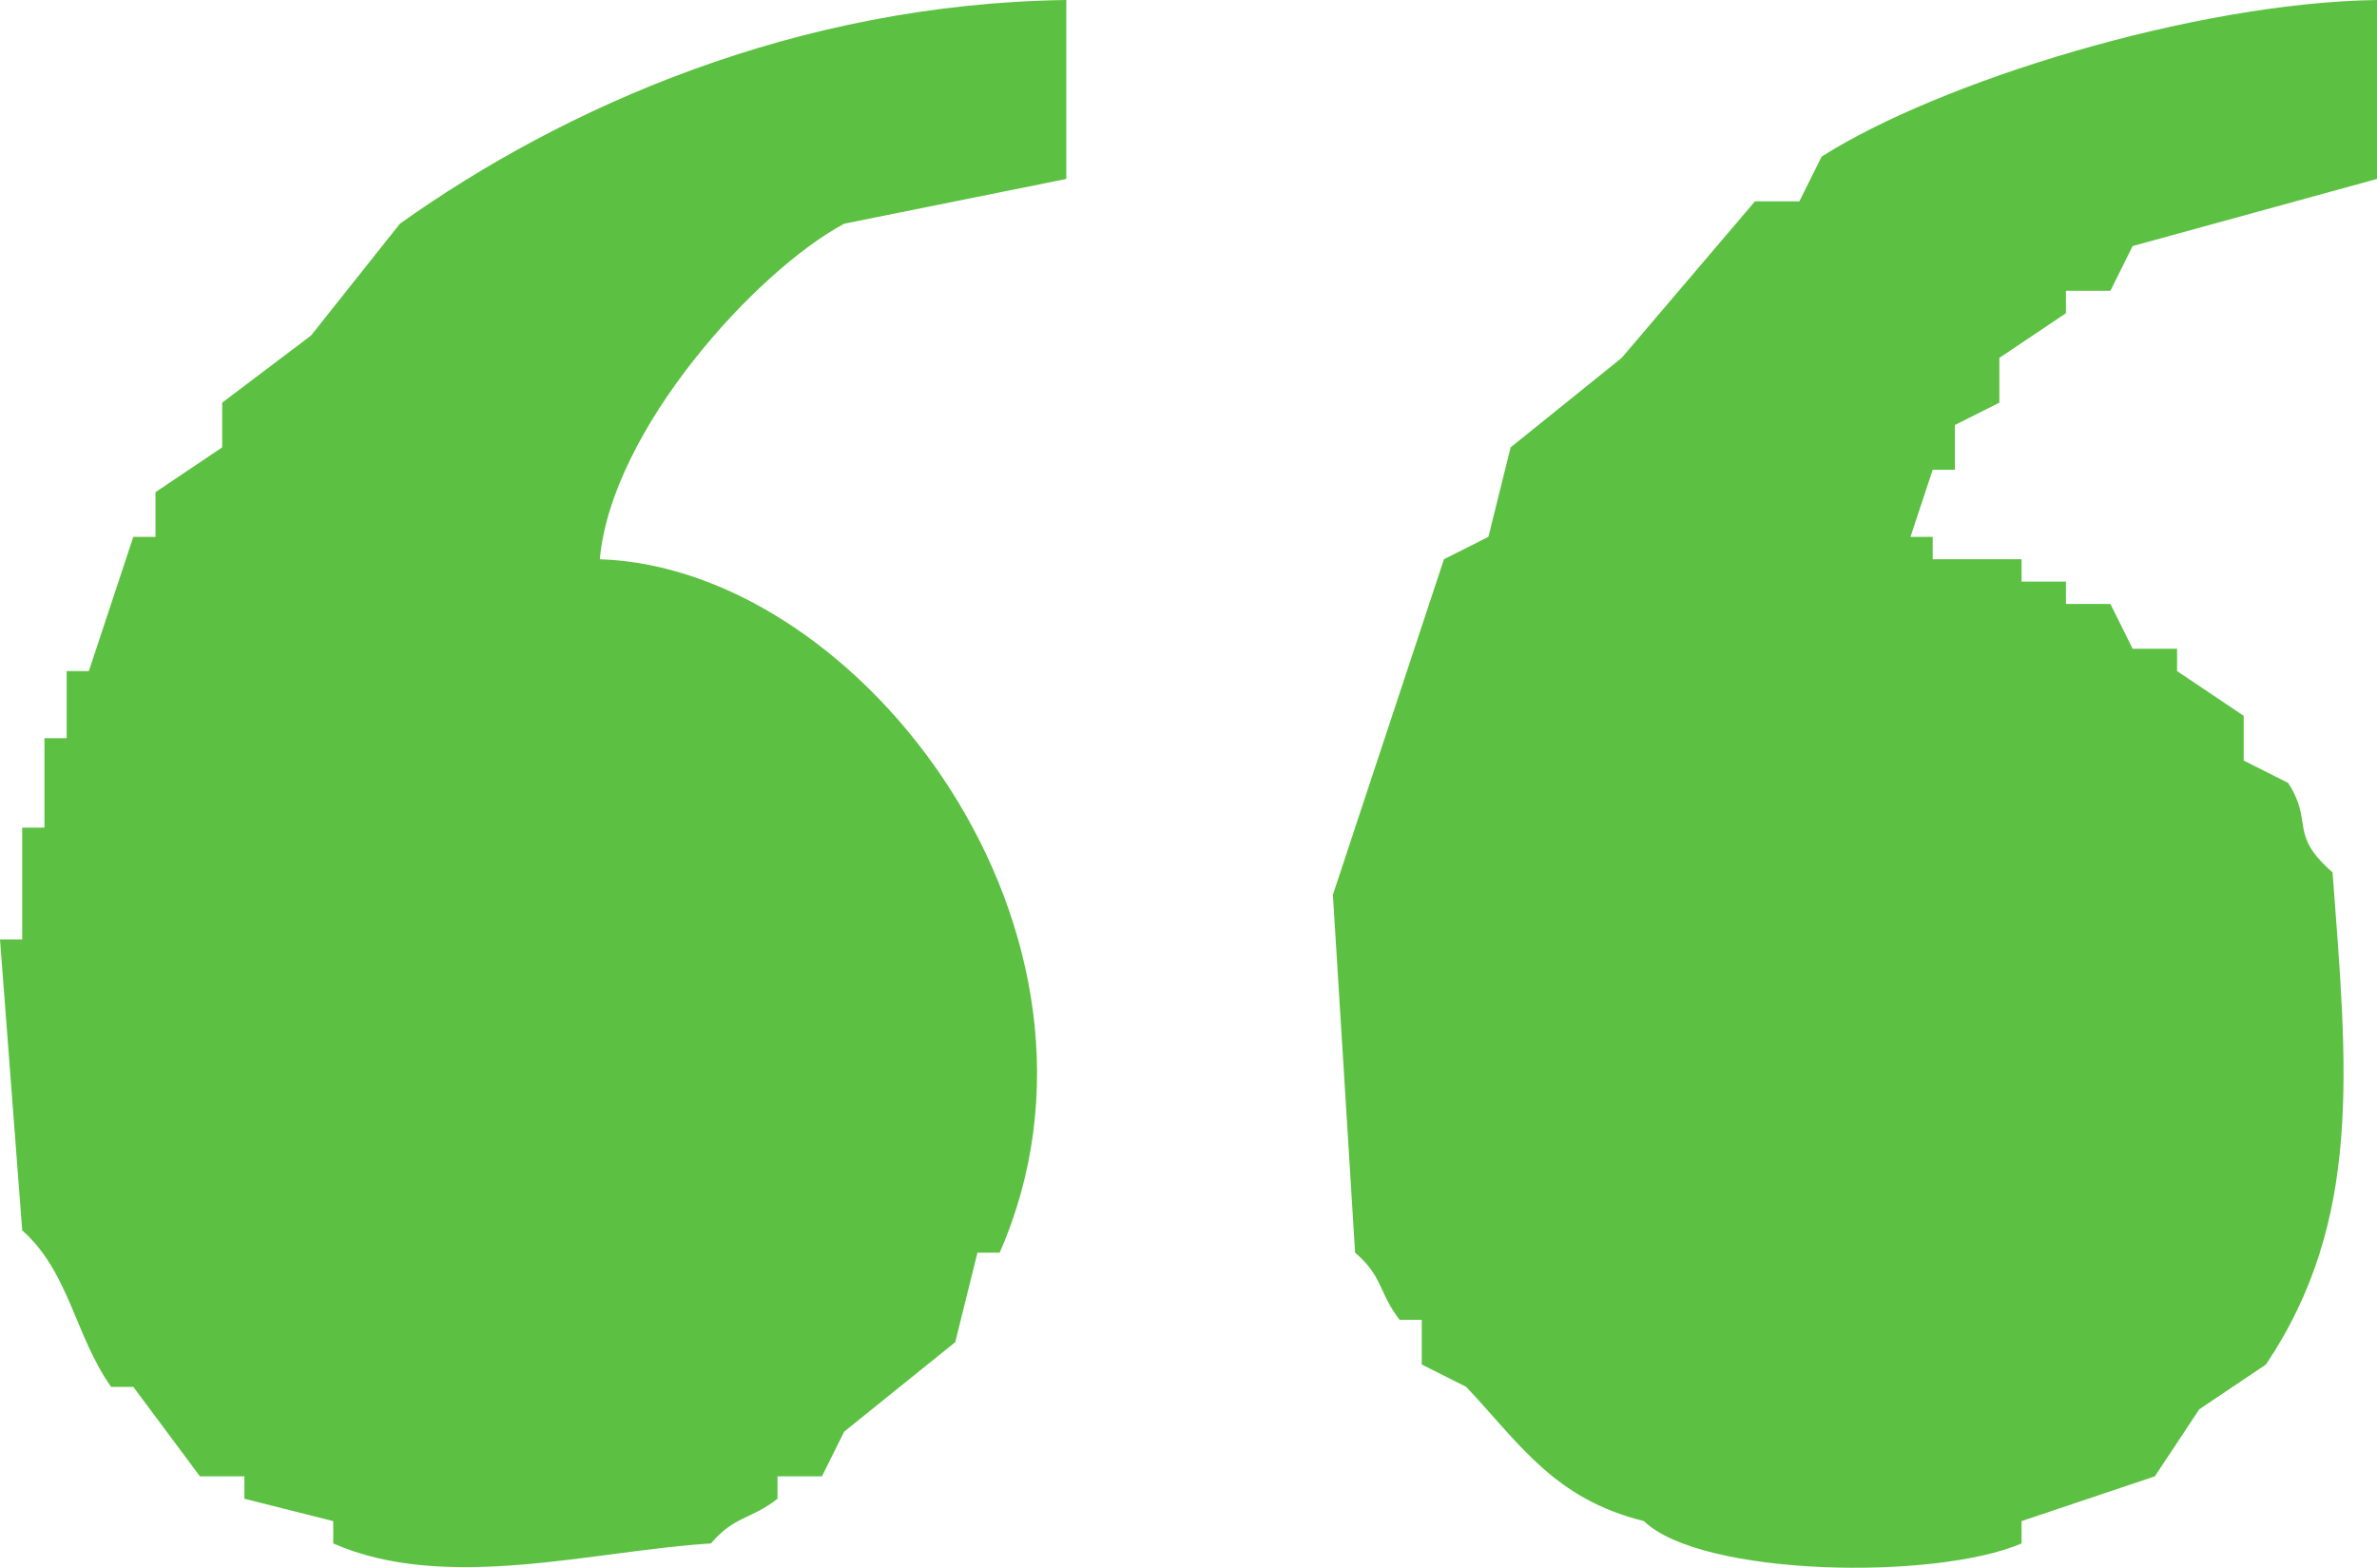 <svg 
 xmlns="http://www.w3.org/2000/svg"
 xmlns:xlink="http://www.w3.org/1999/xlink"
 width="47px" height="31px">
<path fill-rule="evenodd"  fill="rgb(92, 193, 66)"
 d="M21.084,-0.000 C21.084,1.179 21.084,2.359 21.084,3.538 C19.620,3.833 18.156,4.128 16.692,4.423 C14.949,5.357 12.091,8.499 11.860,11.057 C17.066,11.228 22.521,18.483 19.766,24.767 C19.620,24.767 19.474,24.767 19.327,24.767 C19.181,25.356 19.034,25.946 18.888,26.536 C18.156,27.126 17.424,27.715 16.692,28.305 C16.545,28.600 16.399,28.895 16.252,29.189 C15.960,29.189 15.667,29.189 15.374,29.189 C15.374,29.337 15.374,29.484 15.374,29.632 C14.834,30.052 14.527,29.966 14.056,30.516 C11.732,30.658 8.820,31.495 6.589,30.516 C6.589,30.369 6.589,30.221 6.589,30.074 C6.003,29.927 5.417,29.779 4.832,29.632 C4.832,29.484 4.832,29.337 4.832,29.189 C4.539,29.189 4.246,29.189 3.953,29.189 C3.514,28.600 3.075,28.010 2.636,27.420 C2.489,27.420 2.343,27.420 2.196,27.420 C1.479,26.401 1.371,25.155 0.439,24.325 C0.293,22.408 0.146,20.491 -0.000,18.575 C0.146,18.575 0.293,18.575 0.439,18.575 C0.439,17.838 0.439,17.101 0.439,16.364 C0.586,16.364 0.732,16.364 0.879,16.364 C0.879,15.774 0.879,15.184 0.879,14.595 C1.025,14.595 1.171,14.595 1.318,14.595 C1.318,14.153 1.318,13.710 1.318,13.268 C1.464,13.268 1.611,13.268 1.757,13.268 C2.050,12.384 2.343,11.499 2.636,10.614 C2.782,10.614 2.928,10.614 3.075,10.614 C3.075,10.320 3.075,10.025 3.075,9.730 C3.514,9.435 3.953,9.140 4.393,8.845 C4.393,8.550 4.393,8.256 4.393,7.961 C4.978,7.519 5.564,7.076 6.150,6.634 C6.735,5.897 7.321,5.160 7.907,4.423 C11.144,2.119 15.734,0.074 21.084,-0.000 ZM47.000,-0.000 C47.000,1.179 47.000,2.359 47.000,3.538 C45.390,3.980 43.779,4.423 42.168,4.865 C42.022,5.160 41.875,5.455 41.729,5.749 C41.436,5.749 41.143,5.749 40.850,5.749 C40.850,5.897 40.850,6.044 40.850,6.192 C40.411,6.487 39.972,6.781 39.533,7.076 C39.533,7.371 39.533,7.666 39.533,7.961 C39.240,8.108 38.947,8.256 38.654,8.403 C38.654,8.698 38.654,8.993 38.654,9.288 C38.508,9.288 38.361,9.288 38.215,9.288 C38.069,9.730 37.922,10.172 37.776,10.614 C37.922,10.614 38.069,10.614 38.215,10.614 C38.215,10.762 38.215,10.909 38.215,11.057 C38.801,11.057 39.386,11.057 39.972,11.057 C39.972,11.204 39.972,11.351 39.972,11.499 C40.265,11.499 40.558,11.499 40.850,11.499 C40.850,11.646 40.850,11.794 40.850,11.941 C41.143,11.941 41.436,11.941 41.729,11.941 C41.875,12.236 42.022,12.531 42.168,12.826 C42.461,12.826 42.754,12.826 43.047,12.826 C43.047,12.973 43.047,13.121 43.047,13.268 C43.486,13.563 43.925,13.858 44.364,14.152 C44.364,14.447 44.364,14.742 44.364,15.037 C44.657,15.184 44.950,15.332 45.243,15.479 C45.757,16.277 45.241,16.476 46.121,17.248 C46.415,21.127 46.720,24.125 44.804,26.978 C44.365,27.273 43.925,27.568 43.486,27.863 C43.193,28.305 42.900,28.747 42.607,29.189 C41.729,29.484 40.850,29.779 39.972,30.074 C39.972,30.221 39.972,30.369 39.972,30.516 C38.256,31.252 33.635,31.170 32.505,30.074 C30.726,29.634 30.053,28.546 28.991,27.420 C28.698,27.273 28.405,27.126 28.112,26.978 C28.112,26.683 28.112,26.388 28.112,26.094 C27.966,26.094 27.819,26.094 27.673,26.094 C27.254,25.549 27.348,25.239 26.794,24.767 C26.648,22.408 26.502,20.049 26.355,17.691 C27.087,15.479 27.819,13.268 28.551,11.057 C28.844,10.909 29.137,10.762 29.430,10.614 C29.576,10.025 29.723,9.435 29.869,8.845 C30.601,8.256 31.333,7.666 32.065,7.076 C32.944,6.044 33.823,5.012 34.701,3.980 C34.994,3.980 35.287,3.980 35.579,3.980 C35.726,3.686 35.872,3.391 36.019,3.096 C38.342,1.618 43.364,0.054 47.000,-0.000 Z"/>
</svg>